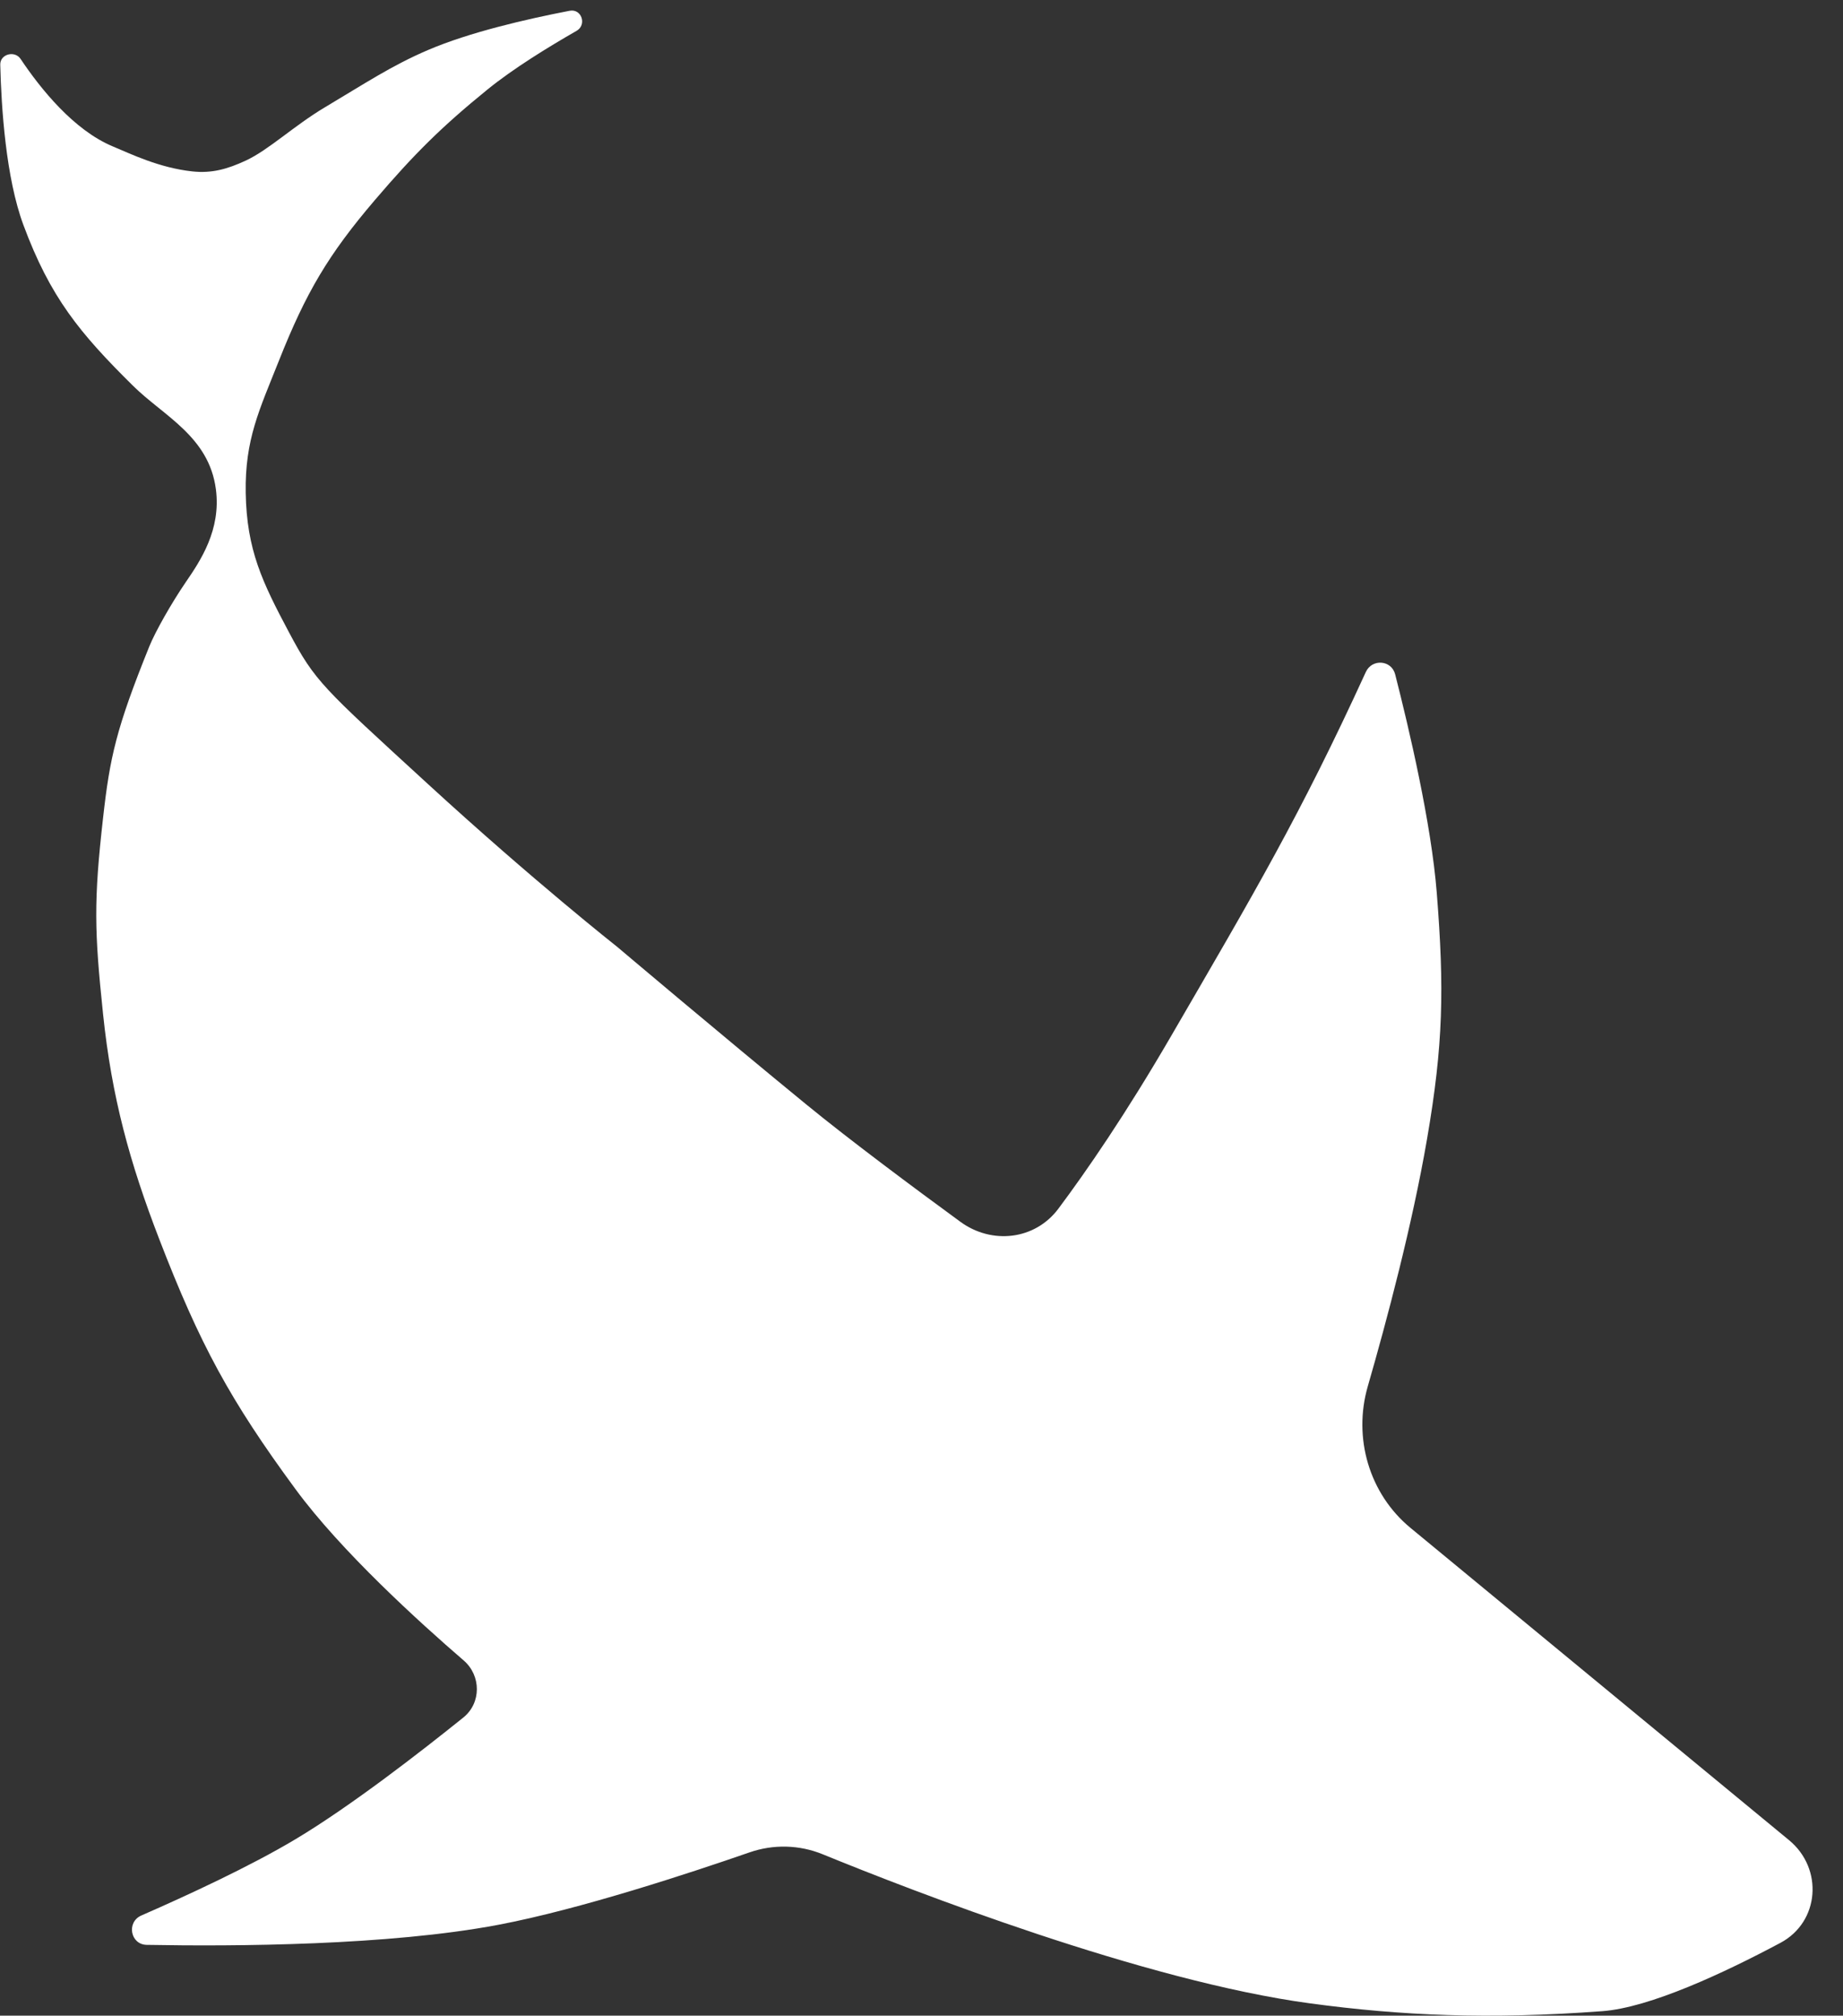 <svg width="43" height="47" viewBox="0 0 43 47" fill="none" xmlns="http://www.w3.org/2000/svg">
<rect x="0" y="0" width="43" height="47" fill="#333333" stroke="none"/>
<path d="M0.006 1.507C0.001 1.261 0.344 1.17 0.481 1.375C0.948 2.073 1.722 3.035 2.632 3.414C3.054 3.59 3.716 3.914 4.49 3.997C4.944 4.046 5.308 3.941 5.729 3.747C6.271 3.497 6.852 2.935 7.587 2.498C8.51 1.949 9.14 1.528 9.987 1.166C10.949 0.754 12.276 0.447 13.291 0.251C13.57 0.198 13.698 0.579 13.451 0.72C12.773 1.108 11.971 1.603 11.38 2.082C10.302 2.957 9.662 3.593 8.748 4.663C7.659 5.938 7.14 6.818 6.508 8.41C6.052 9.557 5.712 10.245 5.733 11.492C5.756 12.828 6.123 13.578 6.74 14.739C7.357 15.9 7.519 16.021 9.987 18.284C12.455 20.546 14.399 22.077 14.399 22.077C14.399 22.077 16.851 24.149 18.817 25.757C19.832 26.588 21.337 27.707 22.406 28.488C23.141 29.026 24.148 28.913 24.693 28.184C25.338 27.322 26.257 25.994 27.329 24.149C29.273 20.802 30.324 19.035 31.867 15.669C32.011 15.355 32.465 15.388 32.551 15.723C32.873 16.981 33.393 19.191 33.522 20.818C33.699 23.054 33.675 24.357 33.294 26.564C32.95 28.561 32.36 30.776 31.913 32.324C31.565 33.526 31.944 34.831 32.91 35.627L41.743 42.909C42.544 43.57 42.457 44.813 41.54 45.302C40.225 46.003 38.496 46.812 37.385 46.895C34.722 47.093 32.688 46.998 30.58 46.715C26.703 46.196 21.268 44.084 19.198 43.238C18.651 43.014 18.044 42.999 17.486 43.193C16.149 43.657 13.536 44.521 11.617 44.883C9.066 45.365 5.486 45.387 3.424 45.349C3.04 45.343 2.946 44.817 3.298 44.664C4.385 44.189 5.839 43.516 6.895 42.885C8.192 42.11 9.843 40.826 10.81 40.048C11.232 39.709 11.228 39.07 10.818 38.717C9.775 37.818 7.957 36.168 6.895 34.724C5.366 32.646 4.661 31.343 3.716 28.895C3.023 27.1 2.607 25.581 2.405 23.649C2.201 21.703 2.185 21.013 2.405 19.069C2.564 17.654 2.71 16.987 3.484 15.072C3.621 14.734 3.993 14.073 4.335 13.573C4.678 13.074 5.161 12.353 5.037 11.408C4.875 10.175 3.818 9.702 3.101 8.993C1.859 7.766 1.172 6.931 0.546 5.246C0.137 4.145 0.031 2.519 0.006 1.507Z" fill="white"/>
</svg>
